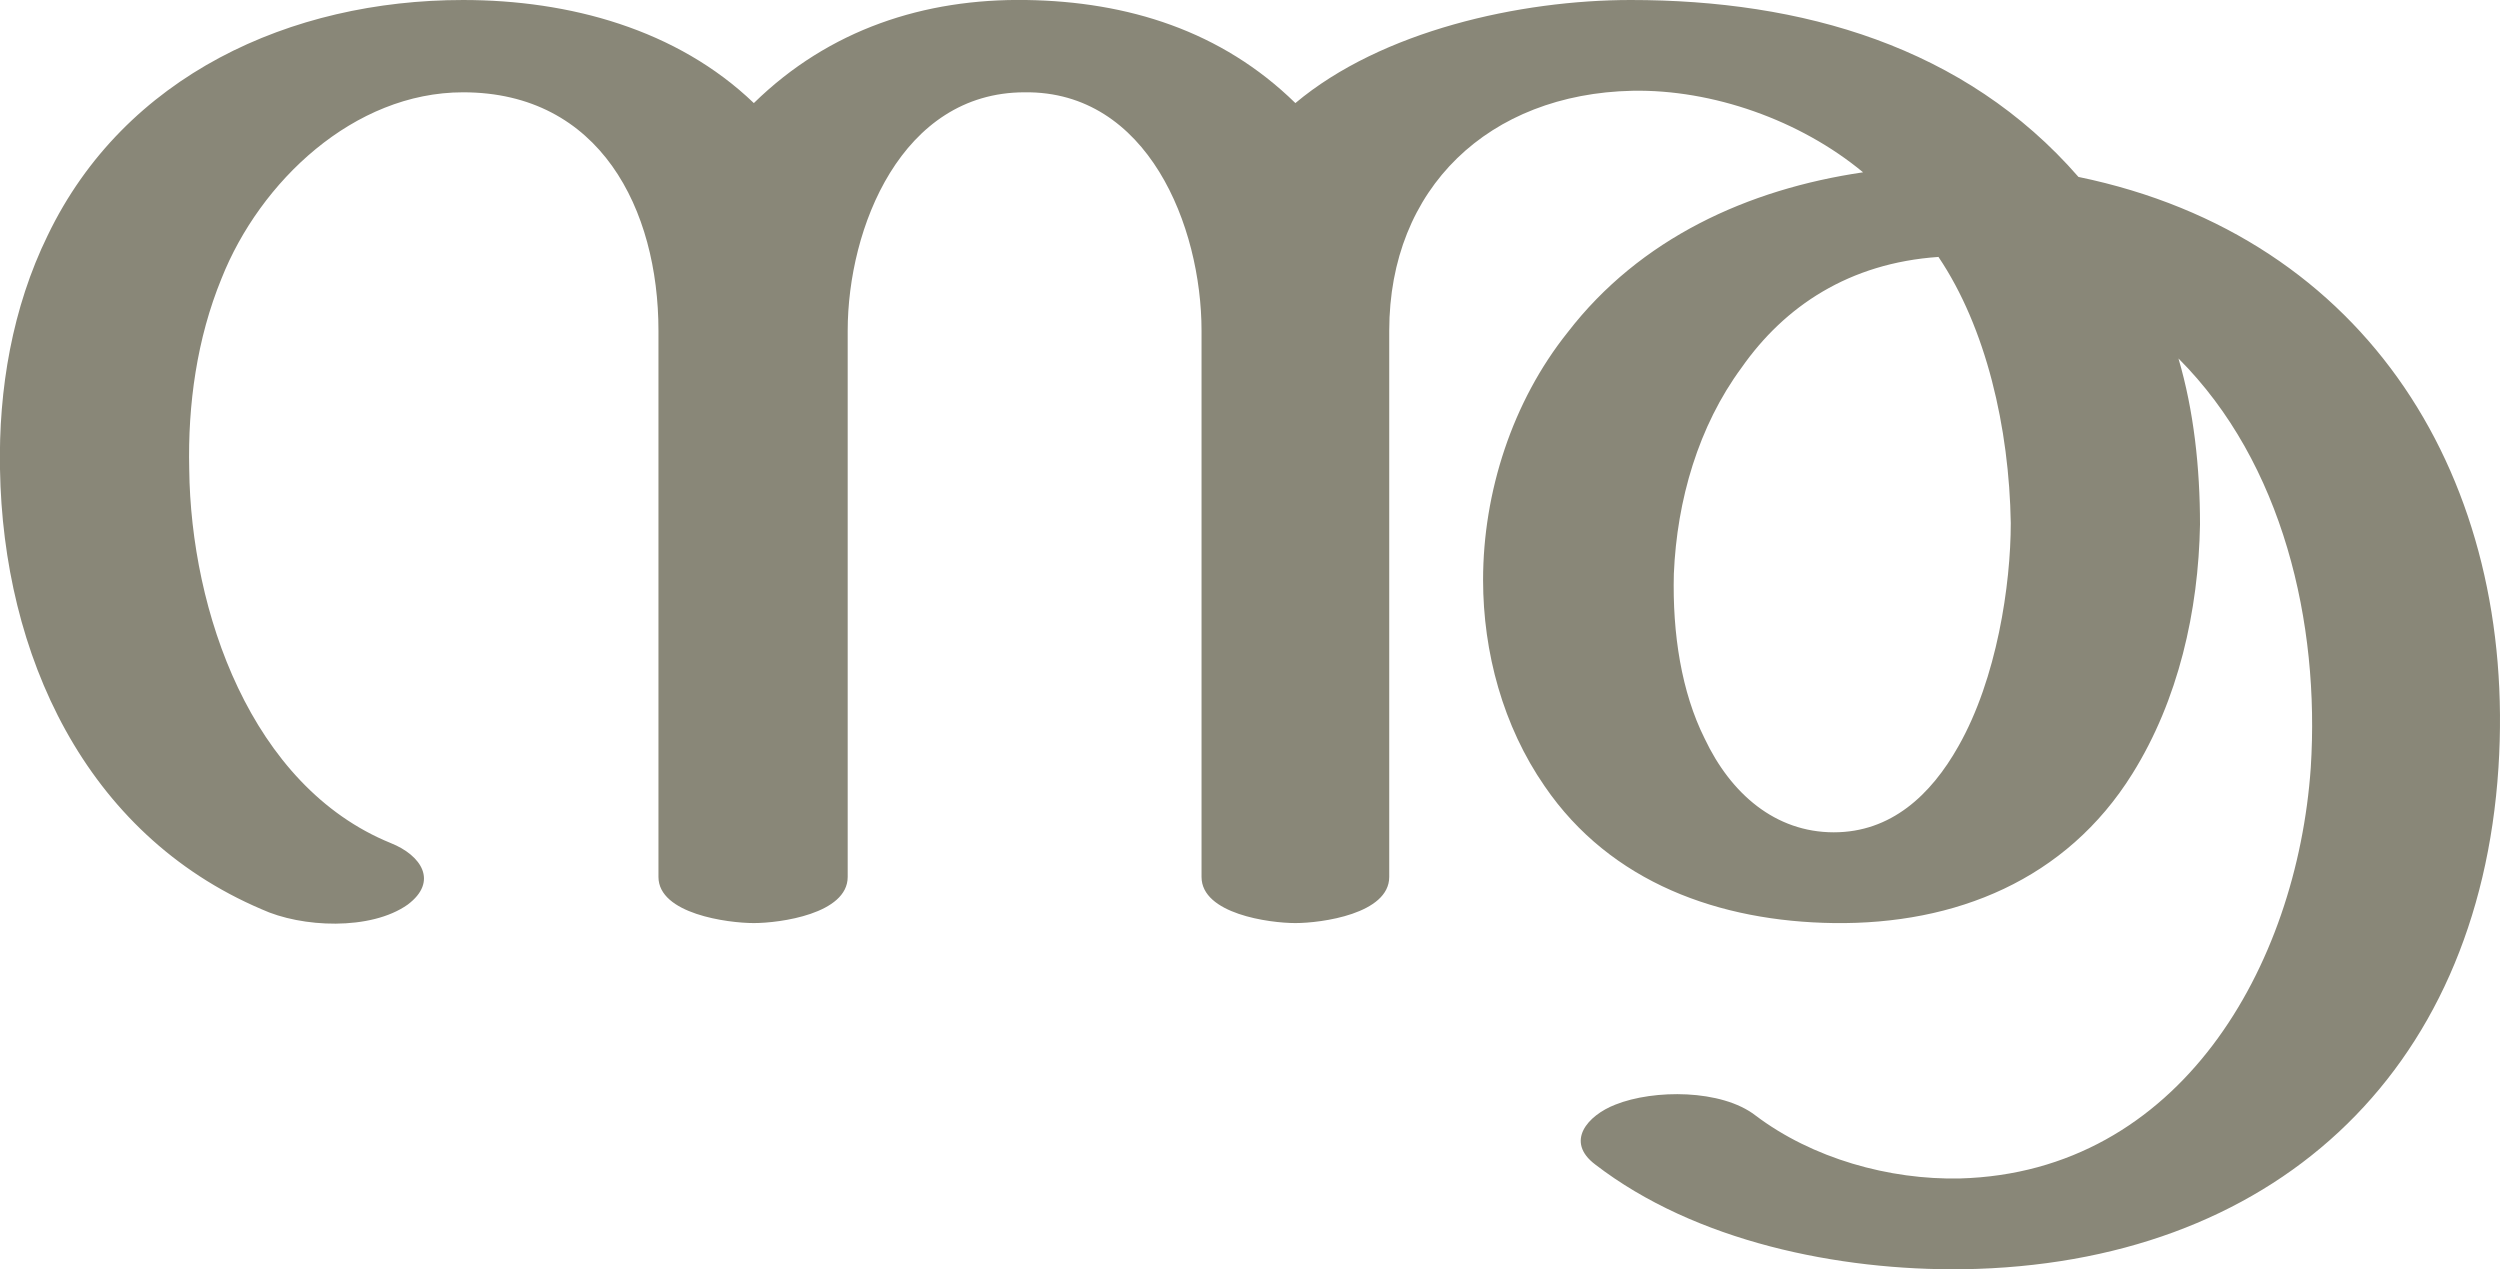 <?xml version="1.0" encoding="UTF-8"?>
<!DOCTYPE svg PUBLIC "-//W3C//DTD SVG 1.1//EN" "http://www.w3.org/Graphics/SVG/1.1/DTD/svg11.dtd">
<!-- Creator: CorelDRAW X8 -->
<svg xmlns="http://www.w3.org/2000/svg" xml:space="preserve" width="1625px" height="825px" version="1.1" style="shape-rendering:geometricPrecision; text-rendering:geometricPrecision; image-rendering:optimizeQuality; fill-rule:evenodd; clip-rule:evenodd"
viewBox="0 0 1625 825"
 xmlns:xlink="http://www.w3.org/1999/xlink">
 <defs>
  <style type="text/css">
   <![CDATA[
    .fil0 {fill:#898778;fill-rule:nonzero}
   ]]>
  </style>
 </defs>
 <g id="Layer_x0020_1">
  <path class="fil0" d="M667 0c66,1 127,20 175,67 56,-47 146,-67 218,-67 111,0 217,30 291,115 189,39 285,198 273,384 -13,200 -148,323 -348,326 -81,1 -174,-18 -239,-68 -20,-15 -5,-32 13,-39 25,-10 69,-10 91,7 37,28 87,42 133,41 143,-4 219,-138 228,-267 6,-94 -18,-198 -86,-266 10,34 14,71 14,108 -1,56 -14,114 -44,162 -43,69 -115,98 -194,97 -74,-1 -145,-26 -188,-89 -27,-39 -40,-87 -40,-134 0,-57 19,-116 55,-161 47,-61 117,-93 192,-104 -41,-34 -98,-54 -150,-53 -93,2 -158,63 -158,156l0 355c0,24 -44,30 -61,30 -17,0 -61,-6 -61,-30l0 -355c0,-68 -35,-156 -115,-155 -80,0 -115,88 -115,155l0 355c0,24 -44,30 -61,30 -17,0 -62,-6 -62,-30l0 -355c0,-79 -38,-155 -127,-155 -71,0 -132,58 -157,121 -16,39 -22,82 -21,124 1,92 40,206 131,243 20,8 31,25 11,40 -24,17 -69,15 -95,3 -115,-49 -168,-166 -170,-286 -1,-52 8,-105 31,-152 50,-104 158,-153 270,-153 69,0 139,19 189,67 49,-48 111,-68 177,-67zm525 541c37,0 63,-24 81,-56 25,-44 34,-105 34,-145 -1,-62 -16,-127 -47,-173 -58,4 -100,32 -128,72 -28,38 -42,86 -44,134 -1,39 5,77 20,107 17,36 46,61 84,61z"/>
 </g>
</svg>
